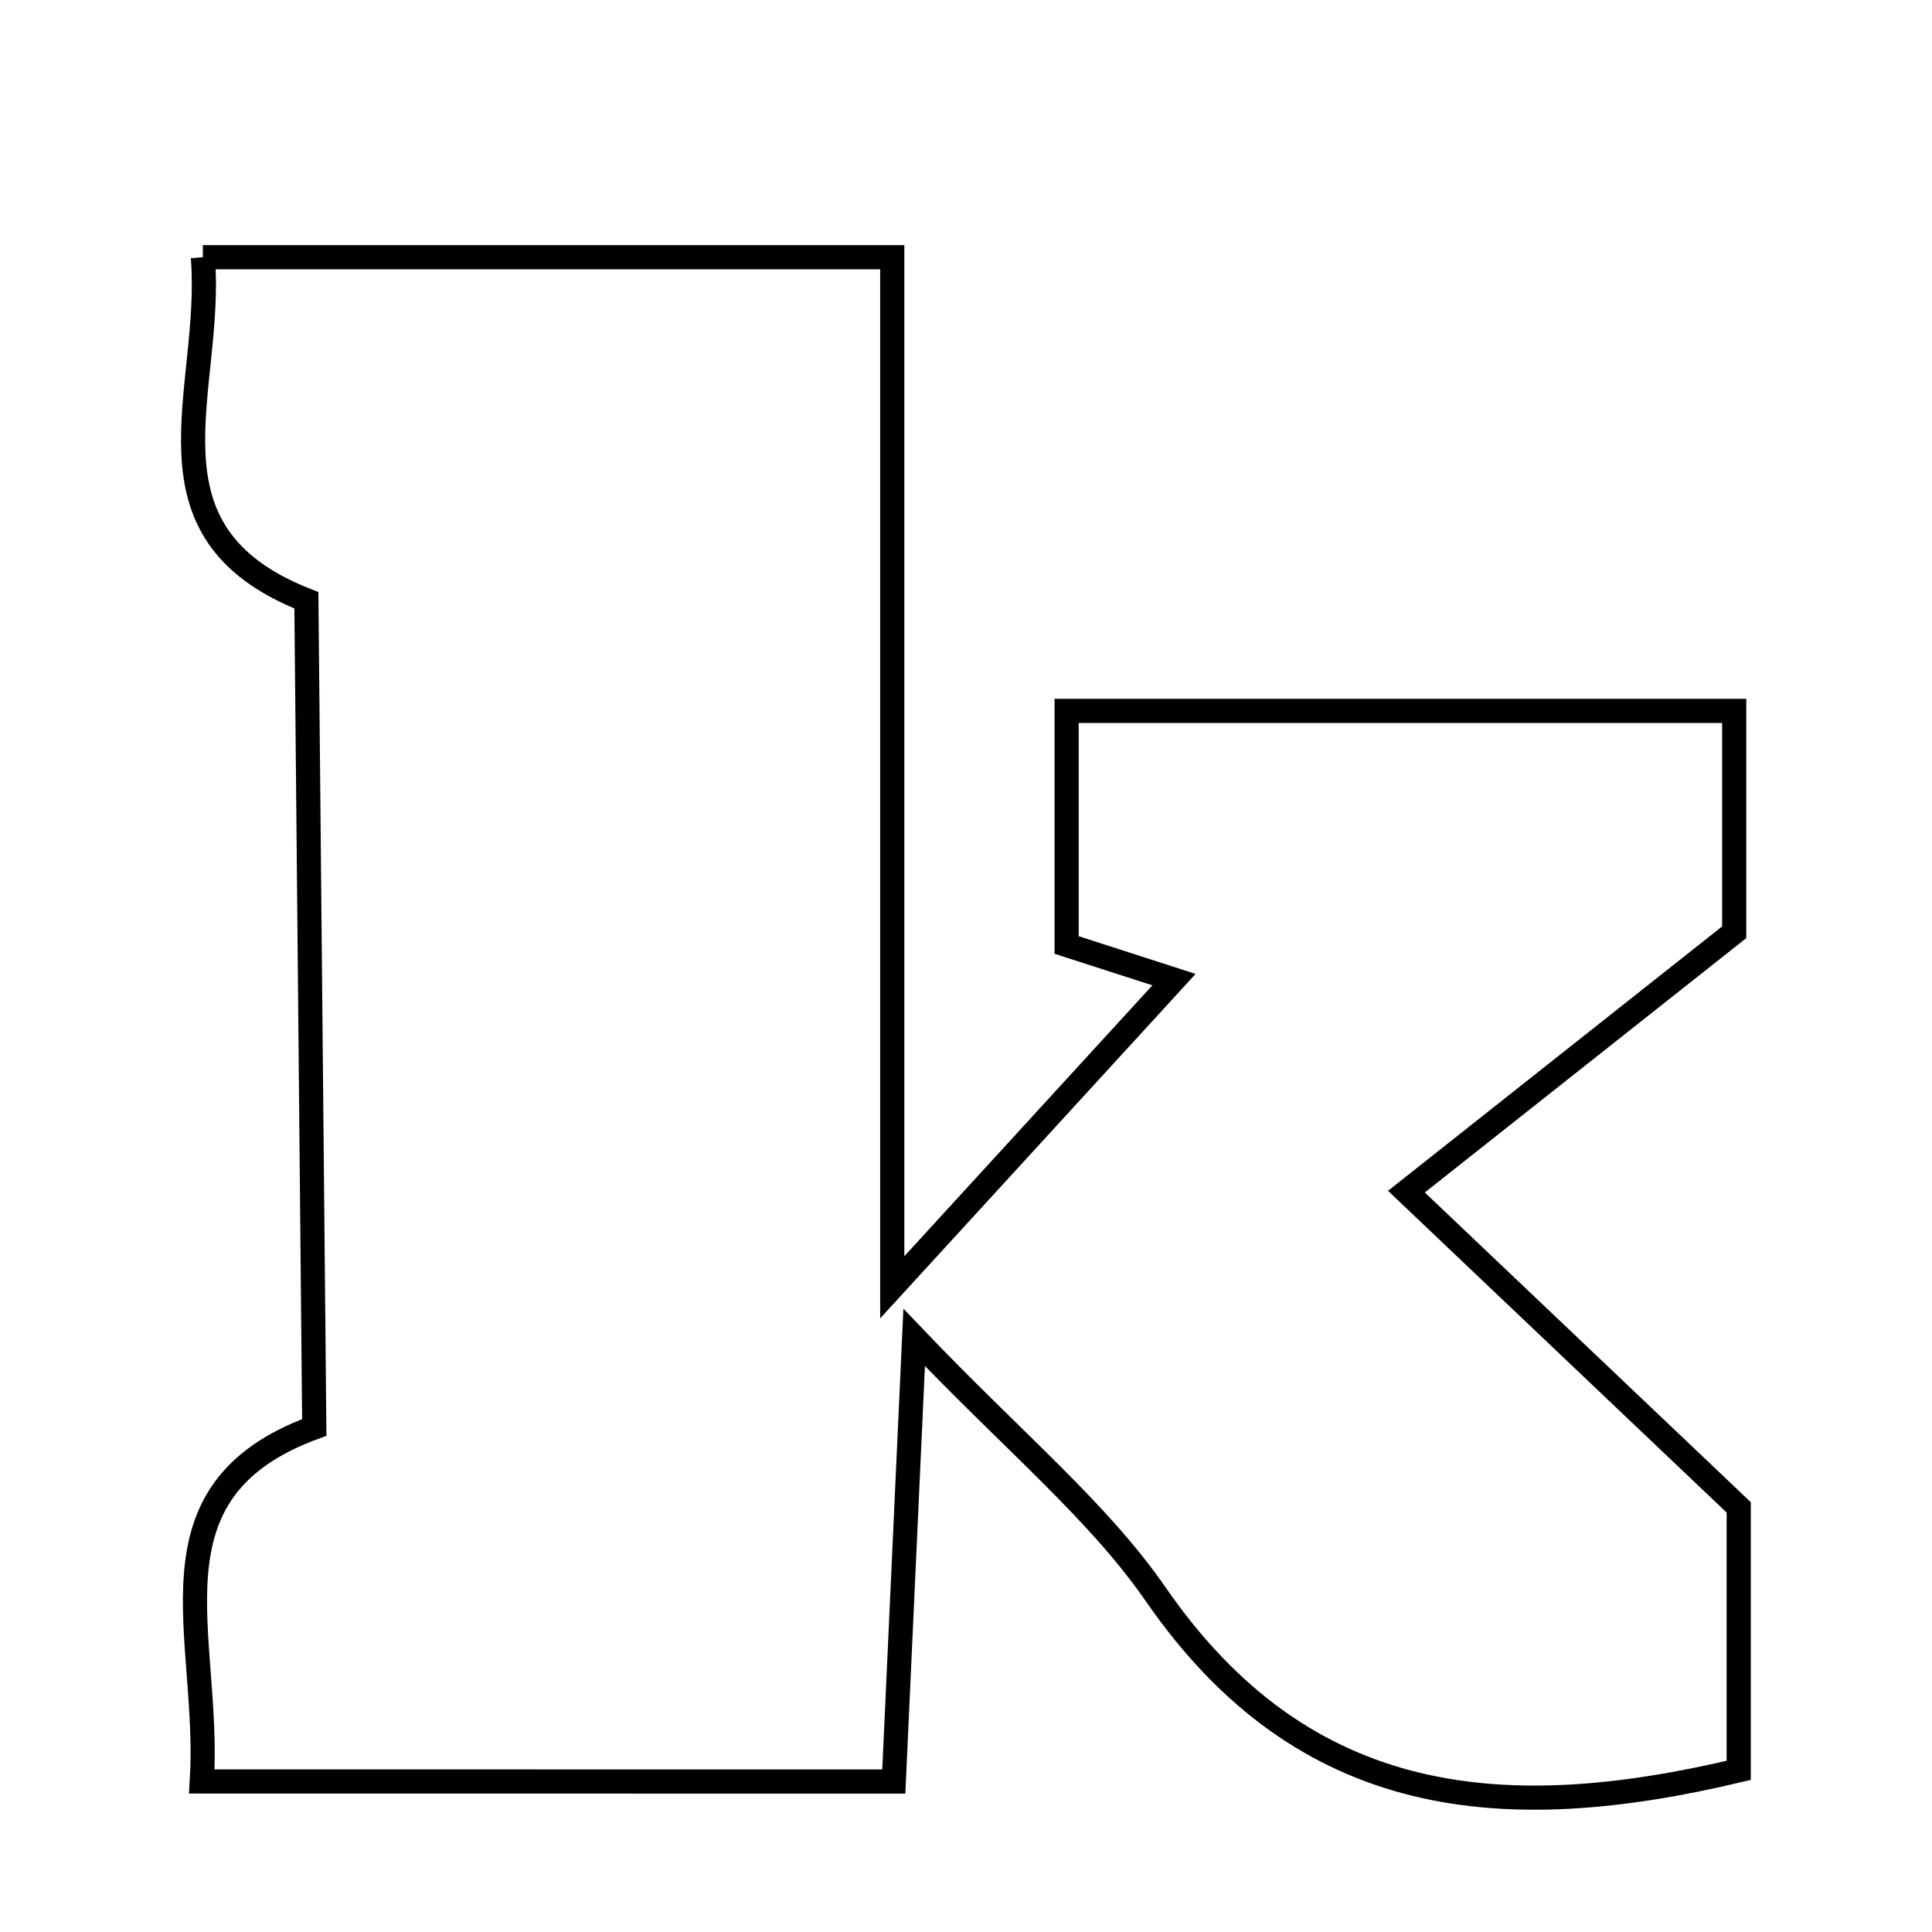<svg xmlns="http://www.w3.org/2000/svg" viewBox="0.0 0.0 24.0 24.0" height="200px" width="200px"><path fill="none" stroke="black" stroke-width=".3" stroke-opacity="1.0"  filling="0" d="M2.52 3.195 C5.339 3.195 8.03 3.195 11.084 3.195 C11.084 7.282 11.084 11.452 11.084 15.991 C12.471 14.476 13.514 13.337 14.584 12.169 C14.433 12.12 13.886 11.944 13.25 11.739 C13.25 10.84 13.25 9.919 13.25 8.831 C16.025 8.831 18.713 8.831 21.543 8.831 C21.543 9.908 21.543 10.909 21.543 11.581 C20.165 12.671 18.953 13.63 17.471 14.803 C18.984 16.241 20.249 17.443 21.599 18.725 C21.599 19.689 21.599 20.805 21.599 21.992 C18.696 22.682 16.212 22.487 14.361 19.811 C13.635 18.762 12.605 17.923 11.356 16.614 C11.256 18.79 11.181 20.423 11.103 22.131 C8.177 22.13 5.482 22.13 2.507 22.13 C2.62 20.312 1.737 18.527 3.904 17.732 C3.872 14.307 3.839 10.882 3.806 7.457 C1.642 6.607 2.655 4.855 2.52 3.195"></path></svg>